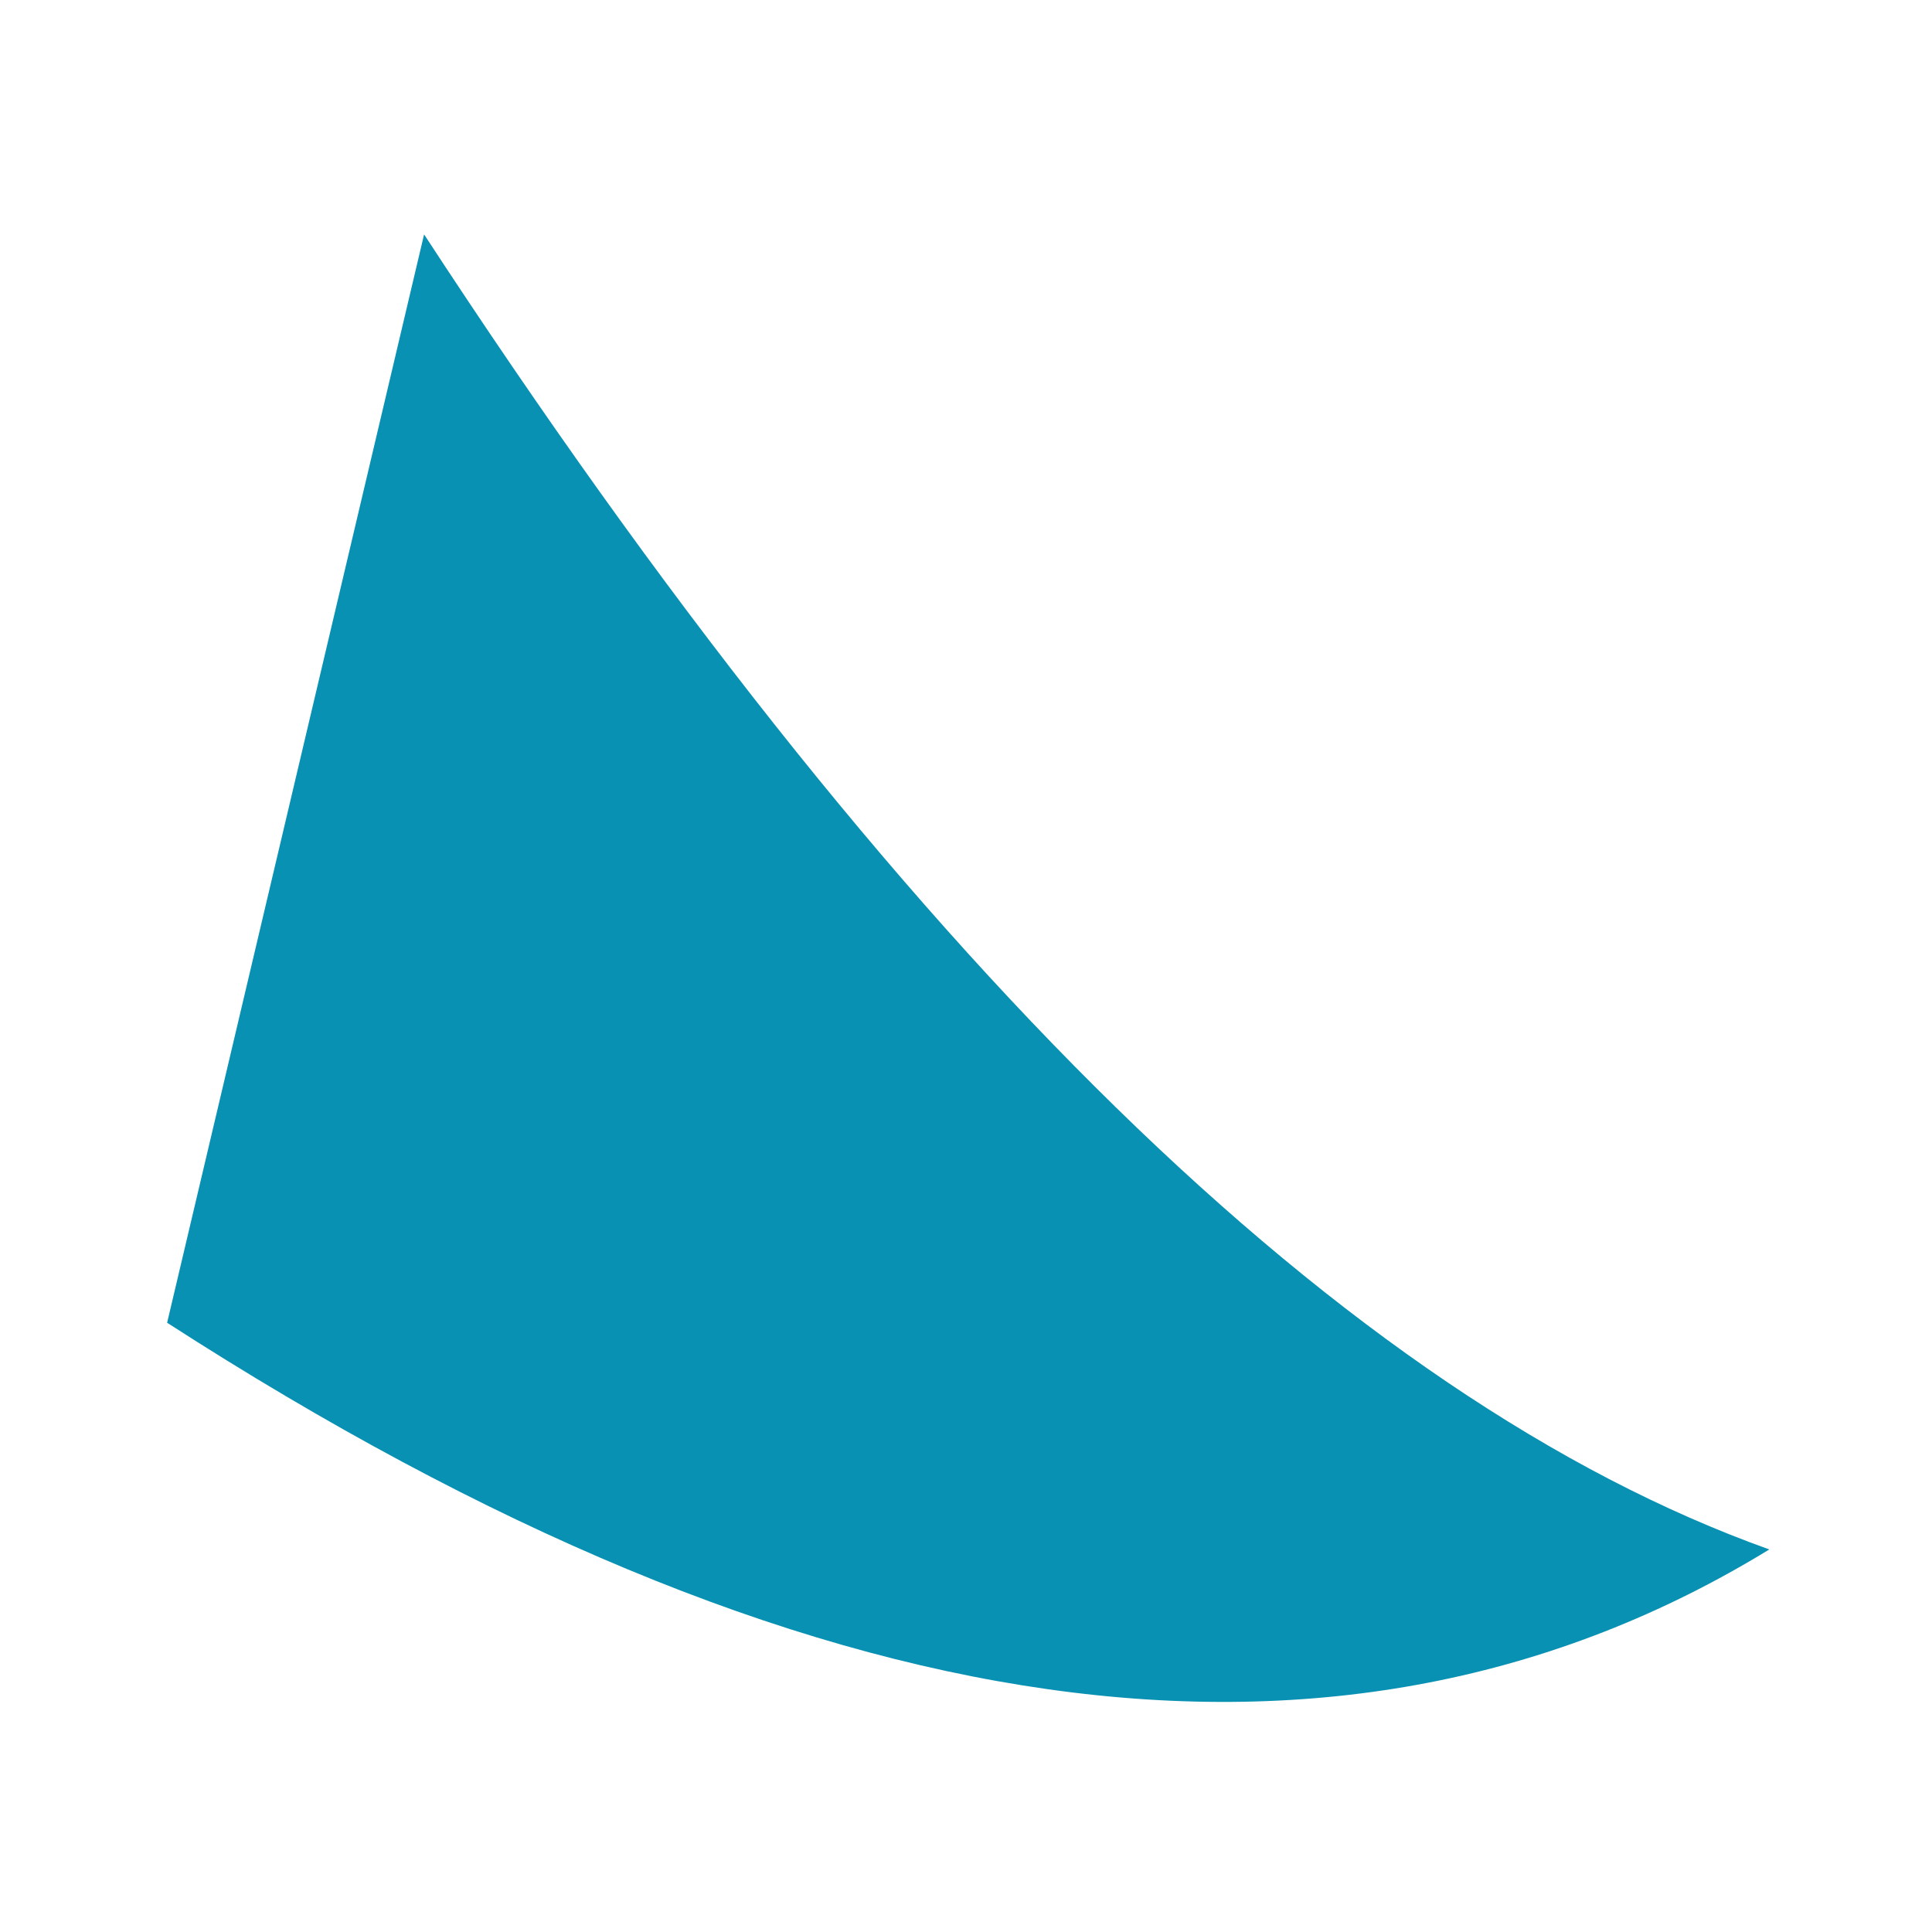 <svg id="eAlRcZTgIGb1" xmlns="http://www.w3.org/2000/svg" xmlns:xlink="http://www.w3.org/1999/xlink" viewBox="0 0 50 50" shape-rendering="geometricPrecision" text-rendering="geometricPrecision"><path d="M9.513,38.556q9.409-3.363,19.951-19.503q3.811,16.141,3.811,16.141Q19.027,44.384,9.513,38.556Z" transform="matrix(-1.745 0 0 1.745 62.39-27.181)" fill="#0891b2" stroke-width="0.5"/></svg>